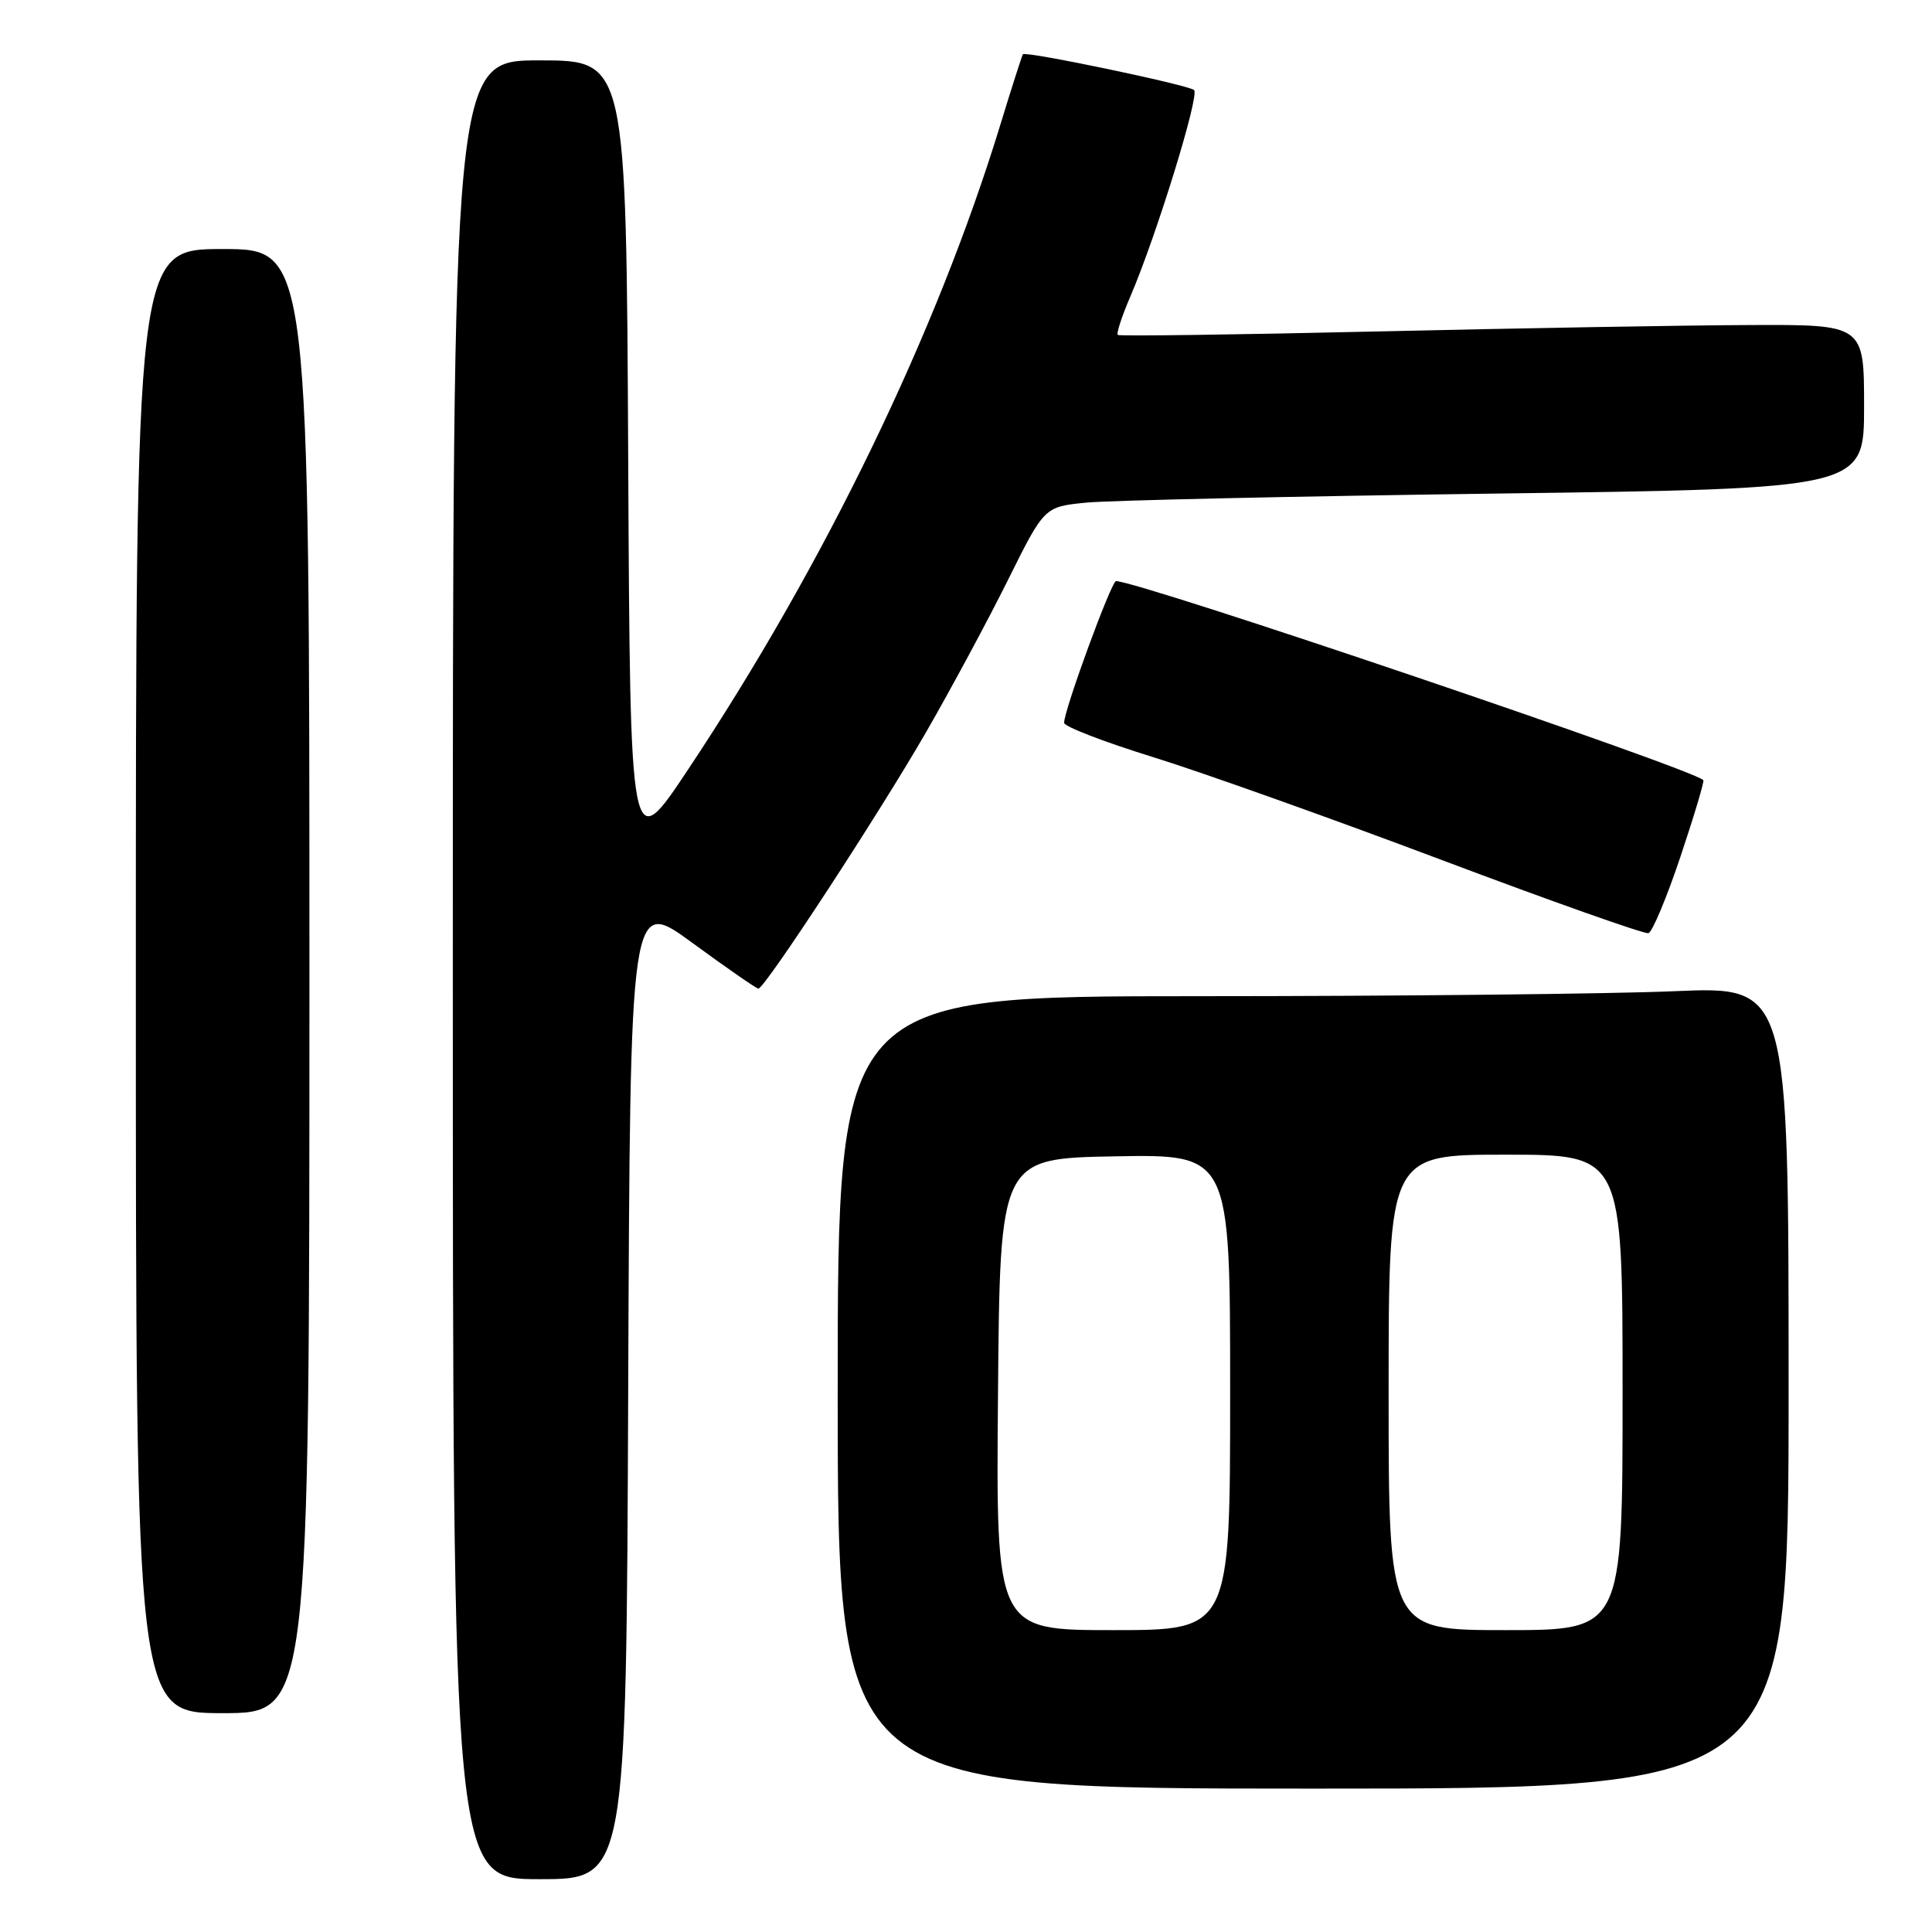 <?xml version="1.0" encoding="UTF-8" standalone="no"?>
<!DOCTYPE svg PUBLIC "-//W3C//DTD SVG 1.1//EN" "http://www.w3.org/Graphics/SVG/1.1/DTD/svg11.dtd" >
<svg xmlns="http://www.w3.org/2000/svg" xmlns:xlink="http://www.w3.org/1999/xlink" version="1.1" viewBox="0 0 256 256">
 <g >
 <path fill="currentColor"
d=" M 83.24 183.95 C 83.50 118.89 83.50 118.89 91.76 124.95 C 96.31 128.28 100.24 131.00 100.49 131.00 C 101.33 131.00 116.53 107.75 122.72 97.00 C 126.05 91.22 130.93 82.15 133.57 76.83 C 138.38 67.15 138.38 67.15 143.94 66.60 C 147.00 66.30 171.44 65.76 198.25 65.40 C 247.00 64.75 247.00 64.75 247.00 53.88 C 247.00 43.00 247.00 43.00 231.75 43.07 C 223.36 43.10 201.20 43.49 182.50 43.92 C 163.80 44.35 148.33 44.56 148.11 44.38 C 147.90 44.21 148.65 41.91 149.78 39.28 C 153.22 31.27 158.99 12.58 158.22 11.93 C 157.38 11.23 135.89 6.74 135.54 7.19 C 135.42 7.36 134.07 11.55 132.56 16.50 C 124.11 44.12 109.24 74.82 91.15 102.00 C 83.50 113.50 83.50 113.50 83.24 60.75 C 82.98 8.00 82.98 8.00 71.49 8.00 C 60.00 8.00 60.00 8.00 60.00 128.50 C 60.00 249.00 60.00 249.00 71.49 249.00 C 82.99 249.00 82.99 249.00 83.24 183.95 Z  M 237.00 183.84 C 237.00 130.69 237.00 130.69 221.84 131.34 C 213.50 131.70 185.15 132.00 158.84 132.00 C 111.00 132.00 111.00 132.00 111.00 184.50 C 111.00 237.00 111.00 237.00 174.00 237.00 C 237.00 237.00 237.00 237.00 237.00 183.84 Z  M 41.00 130.00 C 41.00 33.00 41.00 33.00 29.50 33.00 C 18.00 33.00 18.00 33.00 18.00 130.00 C 18.00 227.00 18.00 227.00 29.50 227.00 C 41.00 227.00 41.00 227.00 41.00 130.00 Z  M 222.67 113.51 C 224.49 108.08 225.85 103.52 225.70 103.37 C 224.15 101.82 150.91 77.00 147.88 77.00 C 147.26 77.00 141.00 94.07 141.00 95.78 C 141.00 96.27 146.29 98.31 152.75 100.31 C 159.21 102.31 176.43 108.45 191.00 113.94 C 205.57 119.43 217.92 123.80 218.43 123.65 C 218.94 123.50 220.85 118.94 222.67 113.51 Z  M 132.24 184.75 C 132.50 153.50 132.50 153.50 147.75 153.22 C 163.00 152.95 163.00 152.95 163.00 184.47 C 163.00 216.00 163.00 216.00 147.49 216.00 C 131.97 216.00 131.97 216.00 132.24 184.75 Z  M 184.00 184.50 C 184.00 153.00 184.00 153.00 199.50 153.00 C 215.00 153.00 215.00 153.00 215.00 184.50 C 215.00 216.00 215.00 216.00 199.50 216.00 C 184.00 216.00 184.00 216.00 184.00 184.50 Z "/>
</g>
</svg>